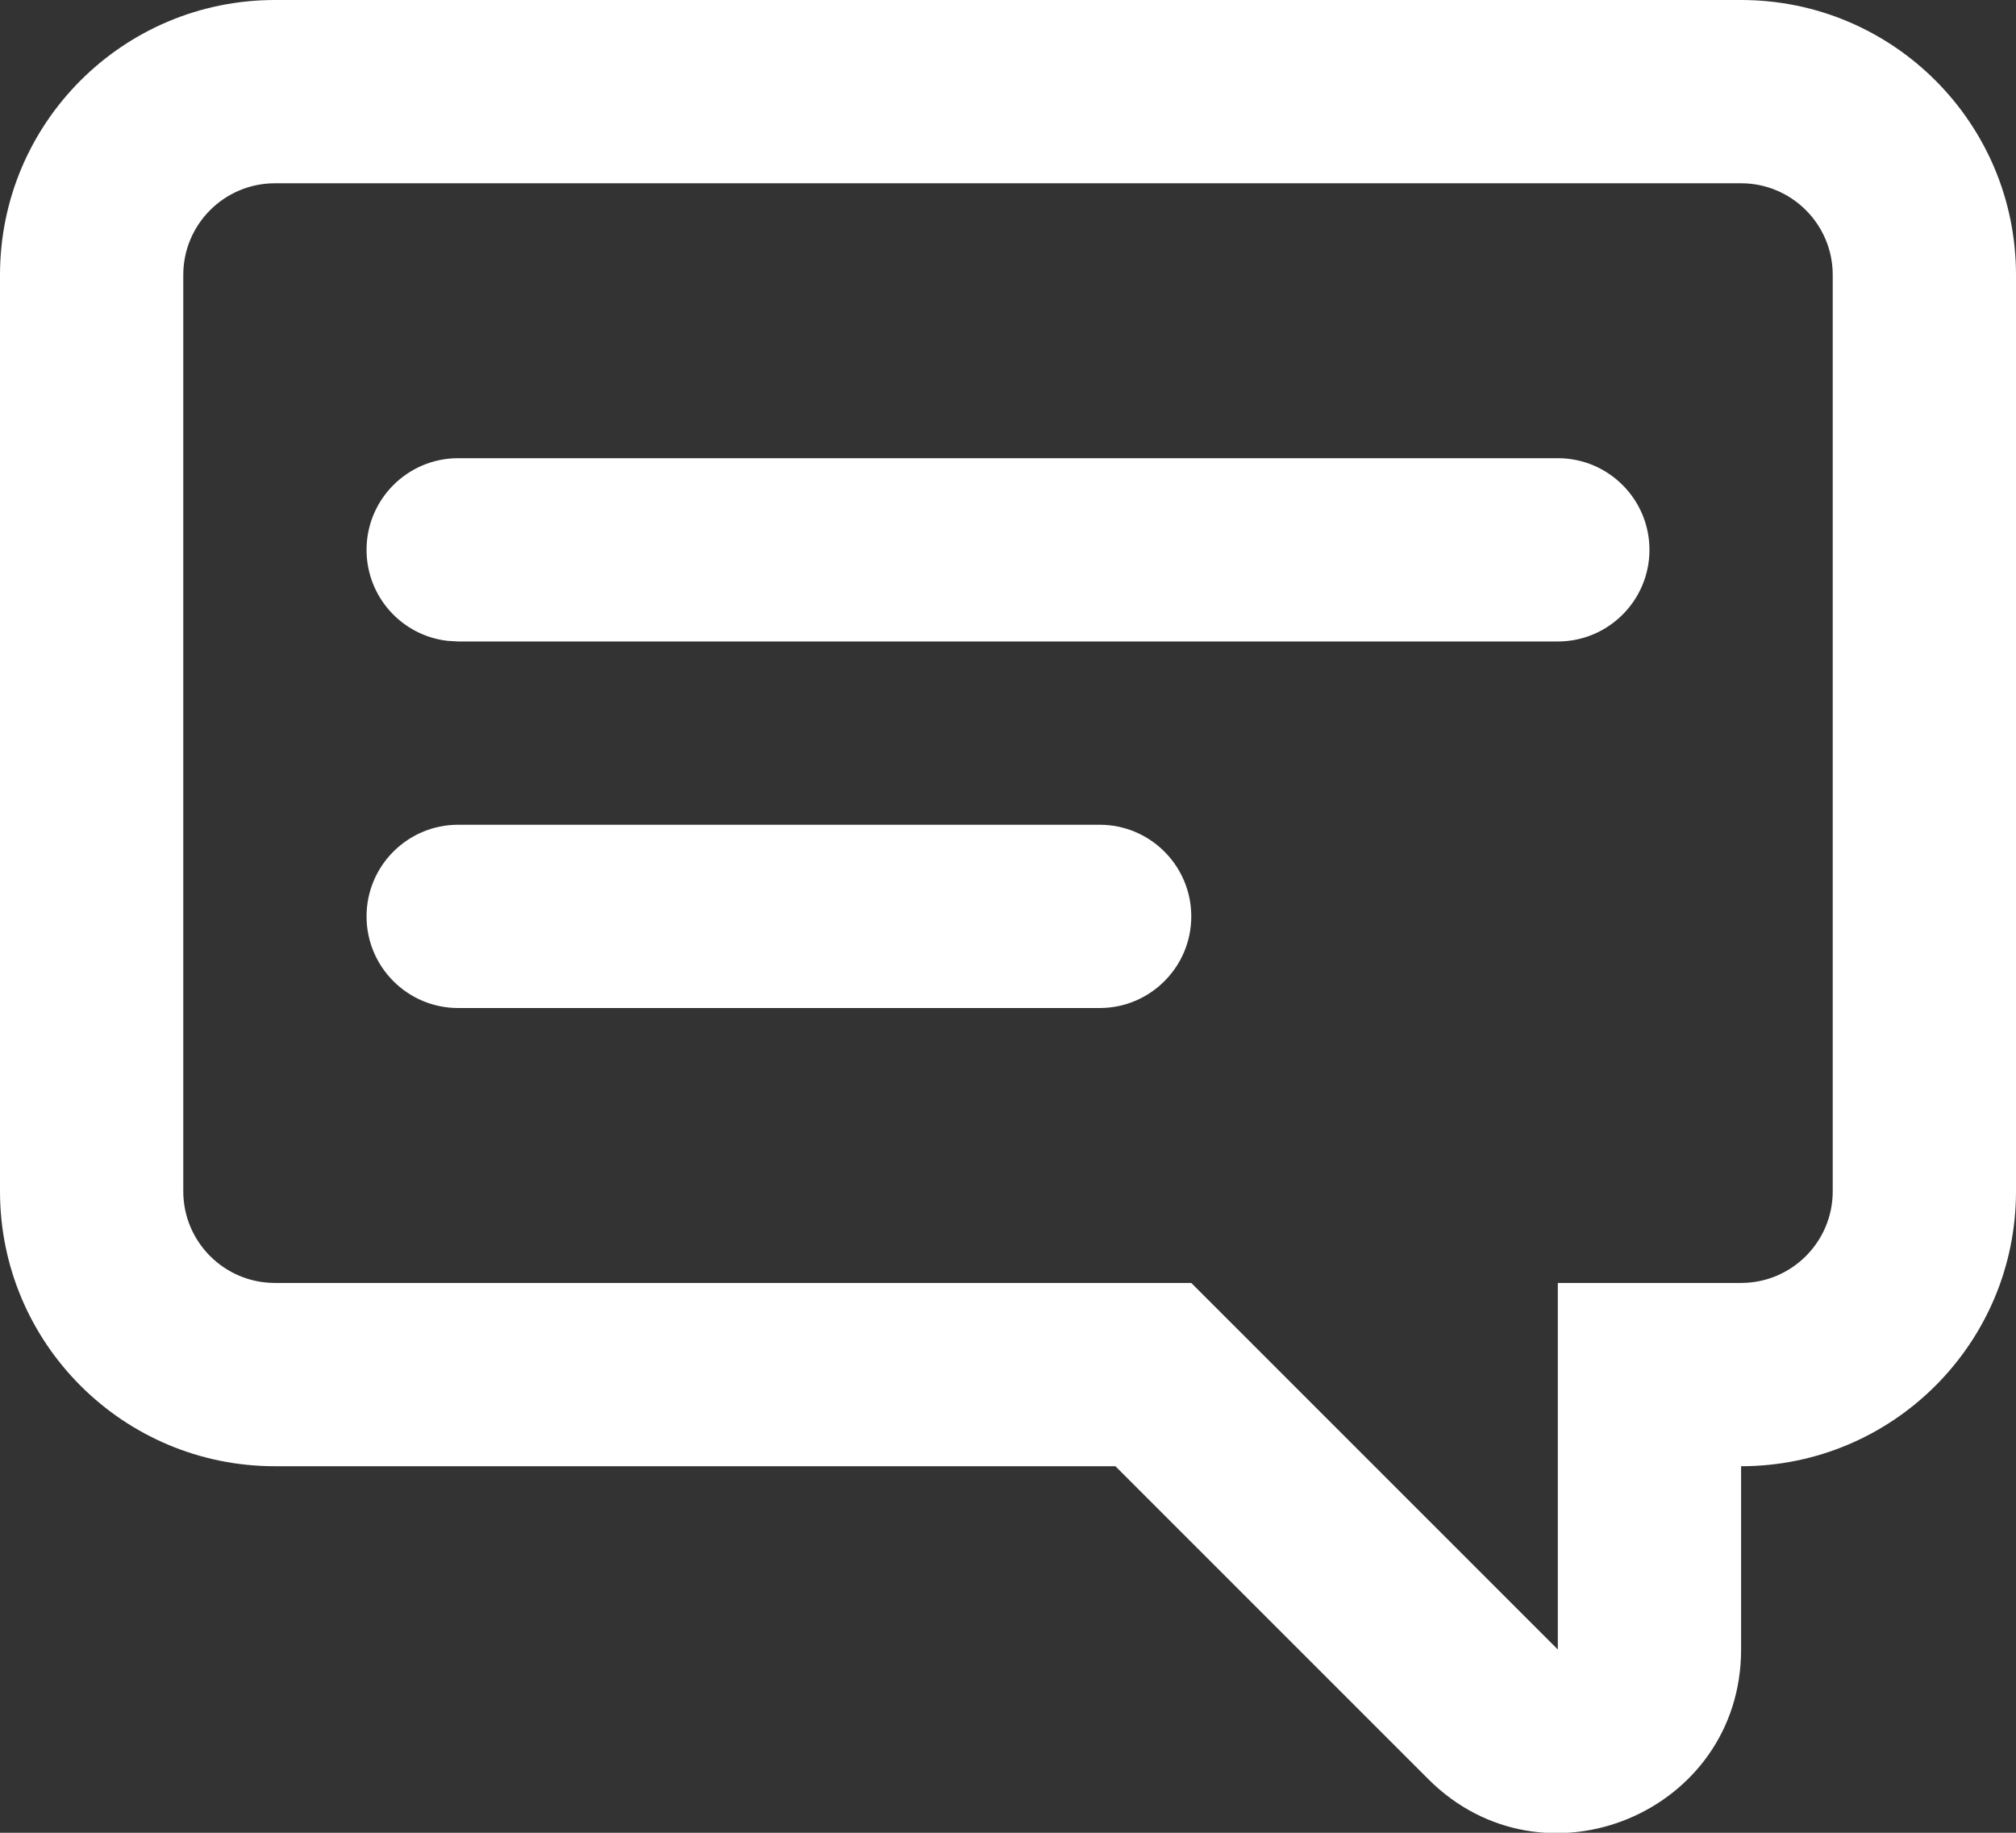 <?xml version="1.0" encoding="UTF-8"?>
<svg width="22px" height="20px" viewBox="0 0 22 20" version="1.1" xmlns="http://www.w3.org/2000/svg" xmlns:xlink="http://www.w3.org/1999/xlink">
    <rect x="0" y="0" width="22" height="20" fill="#333333" stroke="none"/>
    <!-- Generator: Sketch 58 (84663) - https://sketch.com -->
    <title>Mask</title>
    <desc>Created with Sketch.</desc>
    <defs>
        <path d="M3,2 C2.448,2 2,2.448 2,3 L2,13 C2,13.552 2.448,14 3,14 L13,14 L17,18 L17,14 L19,14 C19.552,14 20,13.552 20,13 L20,3 C20,2.448 19.552,2 19,2 L3,2 Z M19,0 C20.657,0 22,1.343 22,3 L22,13 C22,14.657 20.657,16 19,16 L19,18 C19,19.782 16.846,20.674 15.586,19.414 L12.172,16 L3,16 C1.343,16 0,14.657 0,13 L0,3 C0,1.343 1.343,0 3,0 L19,0 Z M12,9 L5,9 C4.448,9 4,9.448 4,10 C4,10.552 4.448,11 5,11 L5,11 L12,11 C12.552,11 13,10.552 13,10 C13,9.448 12.552,9 12,9 L12,9 Z M17,5 L5,5 C4.448,5 4,5.448 4,6 C4,6.513 4.386,6.936 4.883,6.993 L5,7 L17,7 C17.552,7 18,6.552 18,6 C18,5.448 17.552,5 17,5 Z" id="path-1"></path>
    </defs>
    <g id="Page-1" stroke="none" stroke-width="1" fill="none" fill-rule="evenodd">
        <g id="Icon/Comment">
            <g>
                <mask id="mask-2" fill="white">
                    <use xlink:href="#path-1"></use>
                </mask>
                <use id="Mask" fill="#FFFFFF" fill-rule="nonzero" xlink:href="#path-1"></use>
            </g>
        </g>
    </g>
</svg>